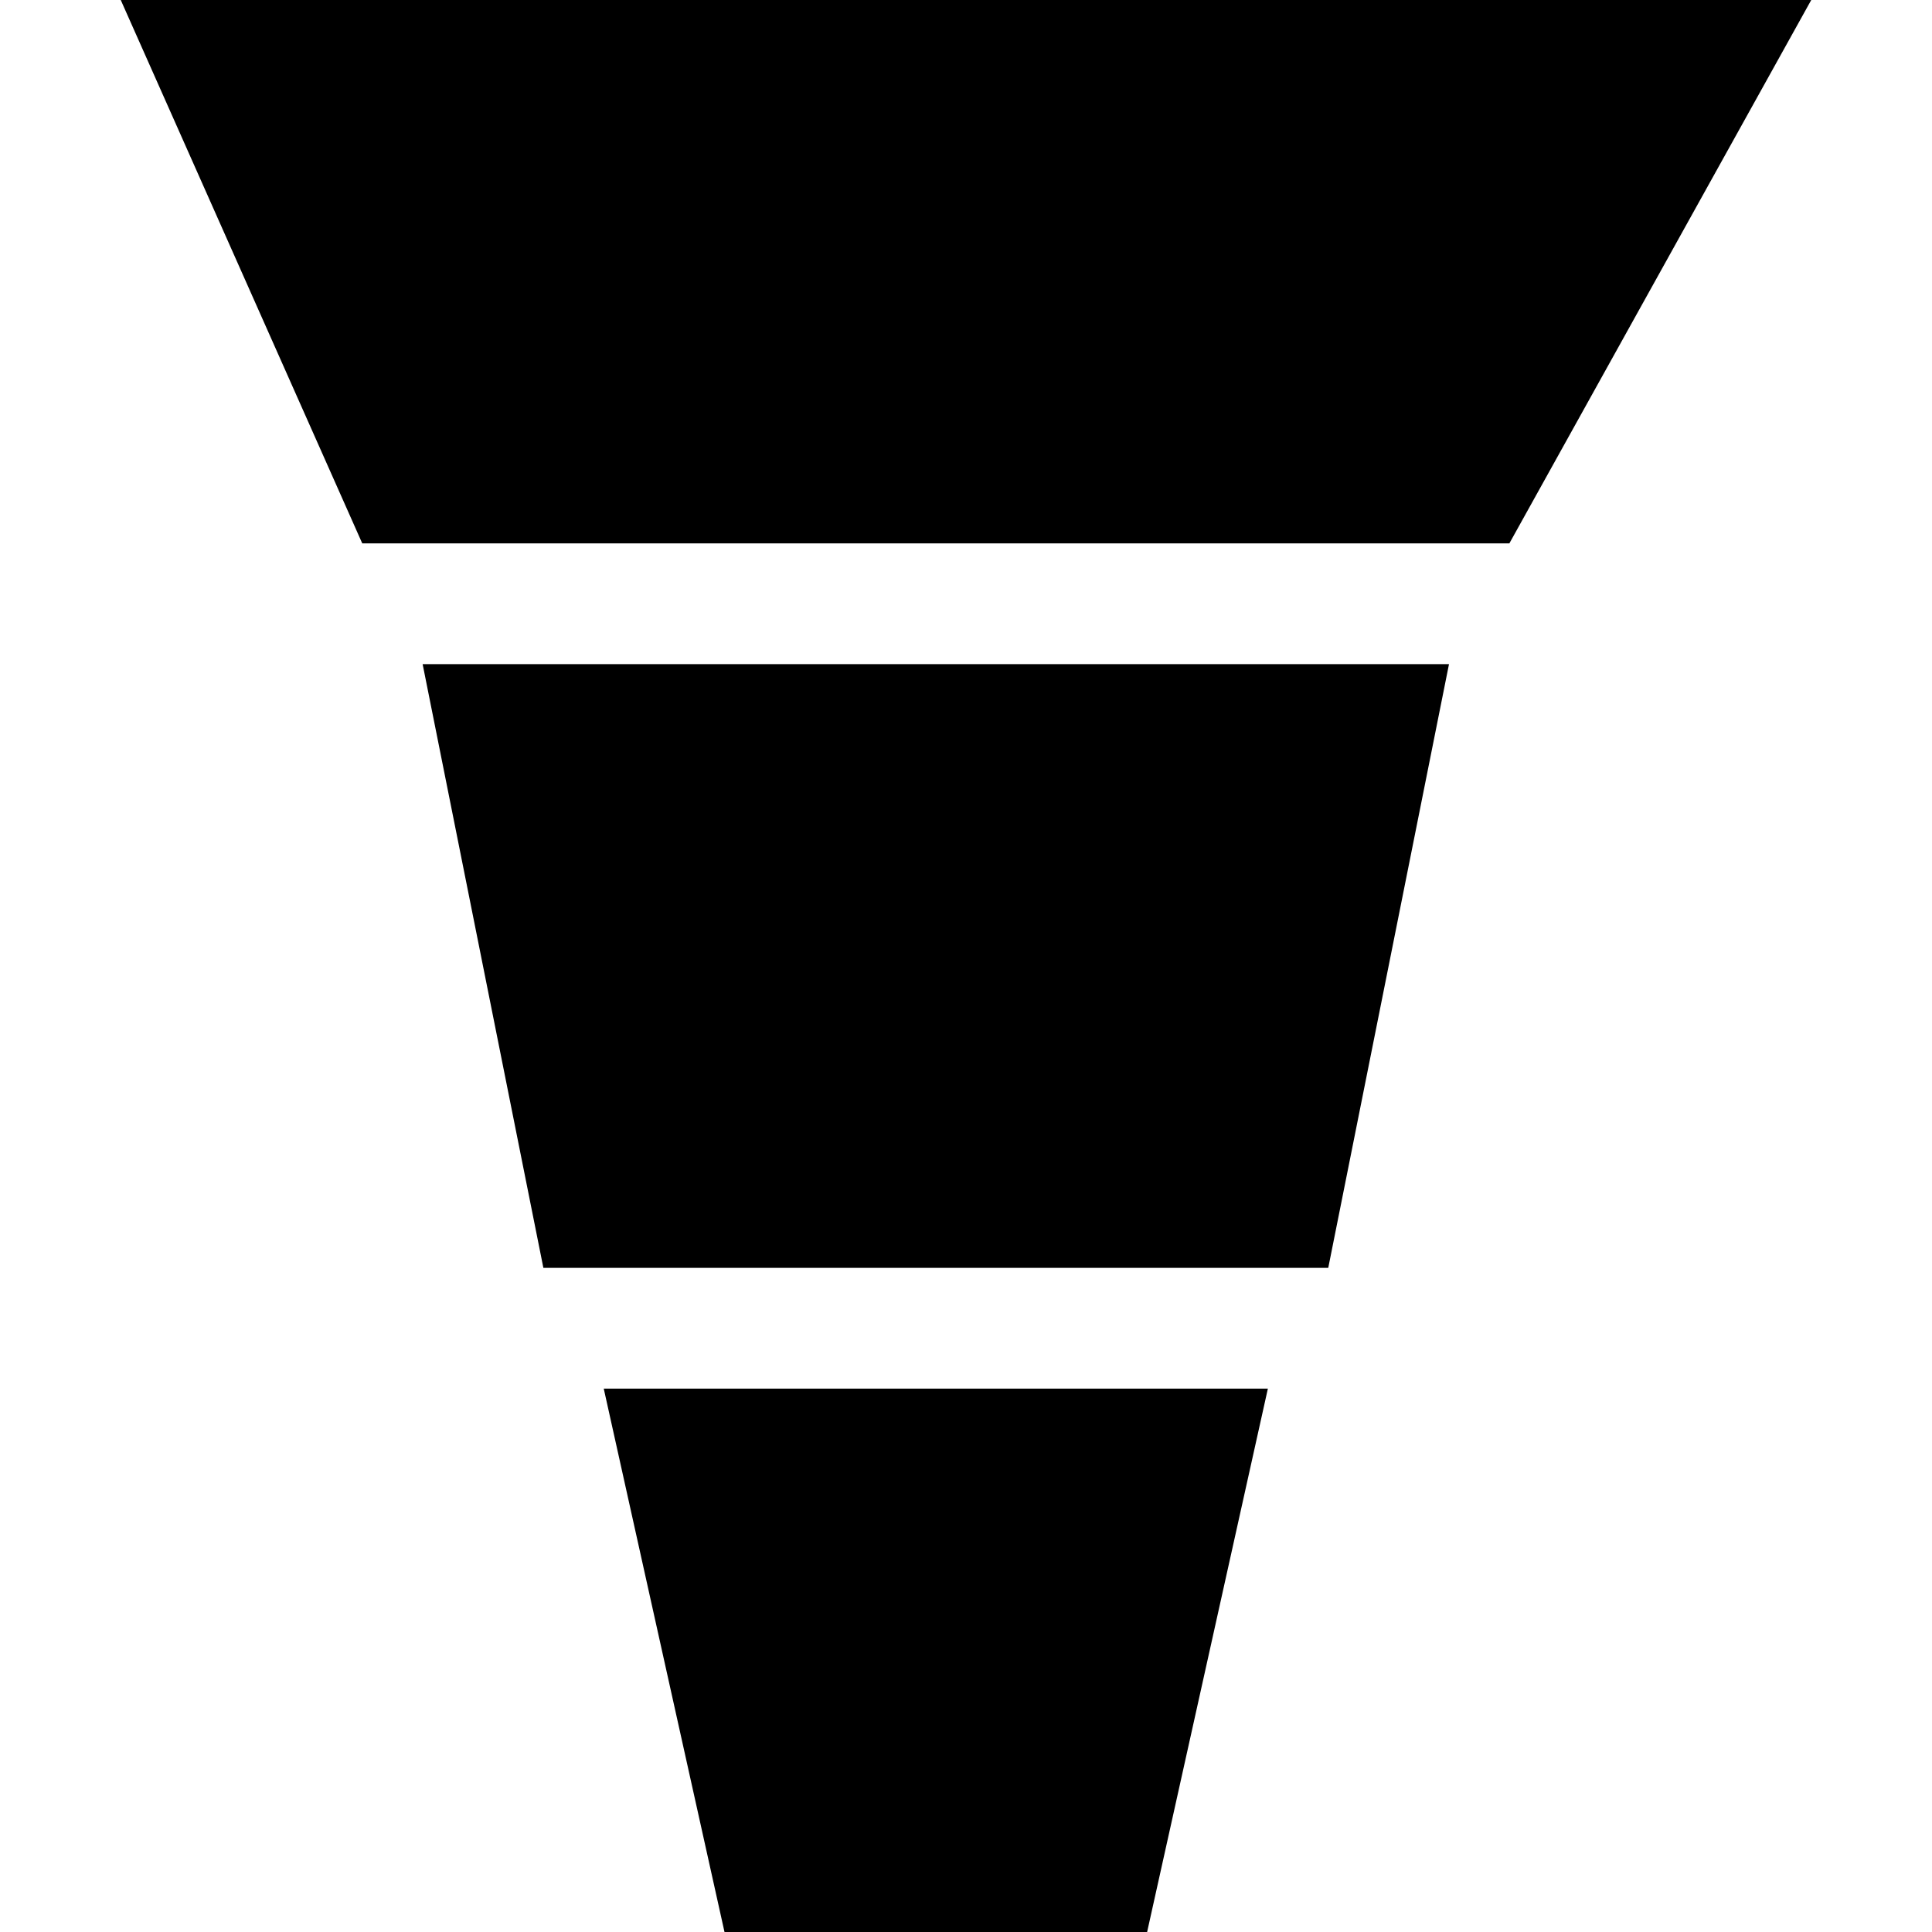 <?xml version="1.0" encoding="utf-8"?>
<!-- Generator: Adobe Illustrator 19.0.0, SVG Export Plug-In . SVG Version: 6.00 Build 0)  -->
<svg version="1.1" id="图层_1" xmlns="http://www.w3.org/2000/svg" xmlns:xlink="http://www.w3.org/1999/xlink" x="0px" y="0px"
	 viewBox="0 0 32 32" style="enable-background:new 0 0 32 32;" xml:space="preserve">
<g id="XMLID_2504_">
	<polygon id="XMLID_2512_" points="2,0 6,9 25,9 30,0 	"/>
	<polygon id="XMLID_2511_" points="9,21 22,21 24,11 7,11 	"/>
	<polygon id="XMLID_2507_" points="12,32 19,32 21,23 10,23 	"/>
</g>
</svg>
